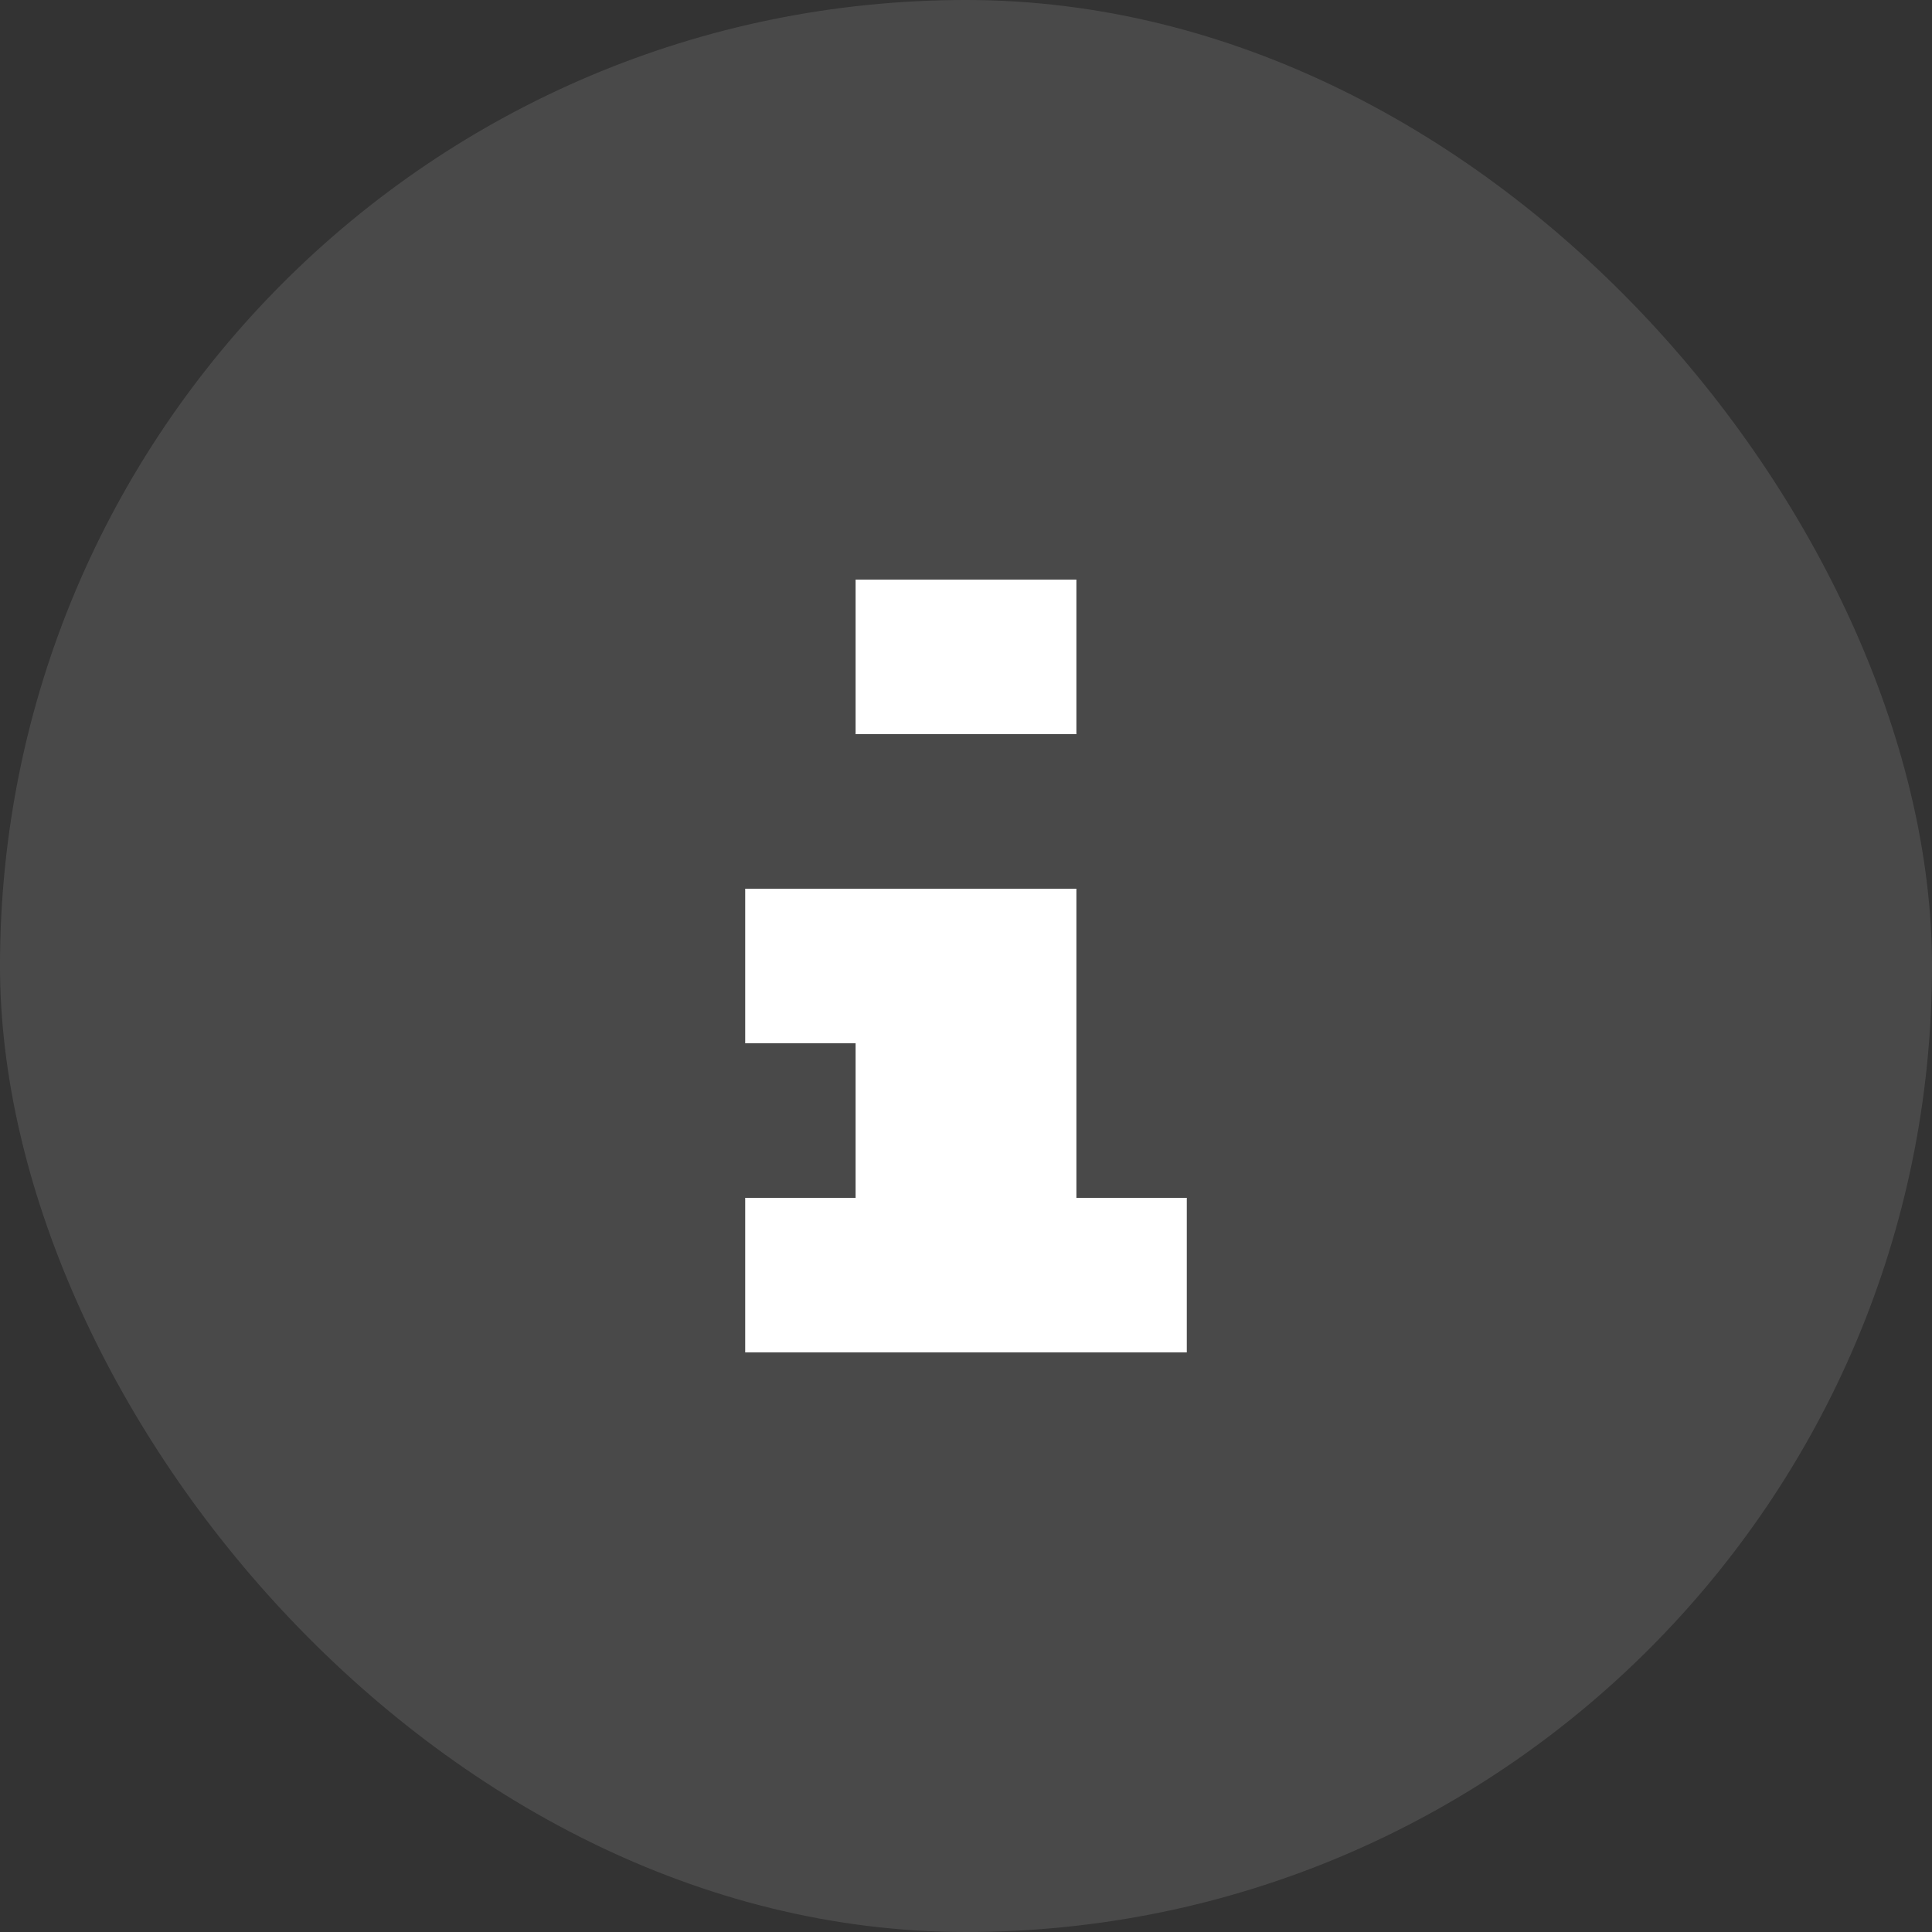 <svg width="35" height="35" viewBox="0 0 35 35" fill="none" xmlns="http://www.w3.org/2000/svg">
<rect x="0" y="0" width="35" height="35" fill="#333333" stroke="none"/>
<rect width="35" height="35" rx="17.5" fill="white" fill-opacity="0.11"/>
<path d="M19.5 13.3H15.5V10.5H19.5V13.3ZM21.5 21.7V24.5H13.5V21.7H15.5V18.9H13.5V16.1H19.5V21.7H21.5Z" fill="white"/>
</svg>
